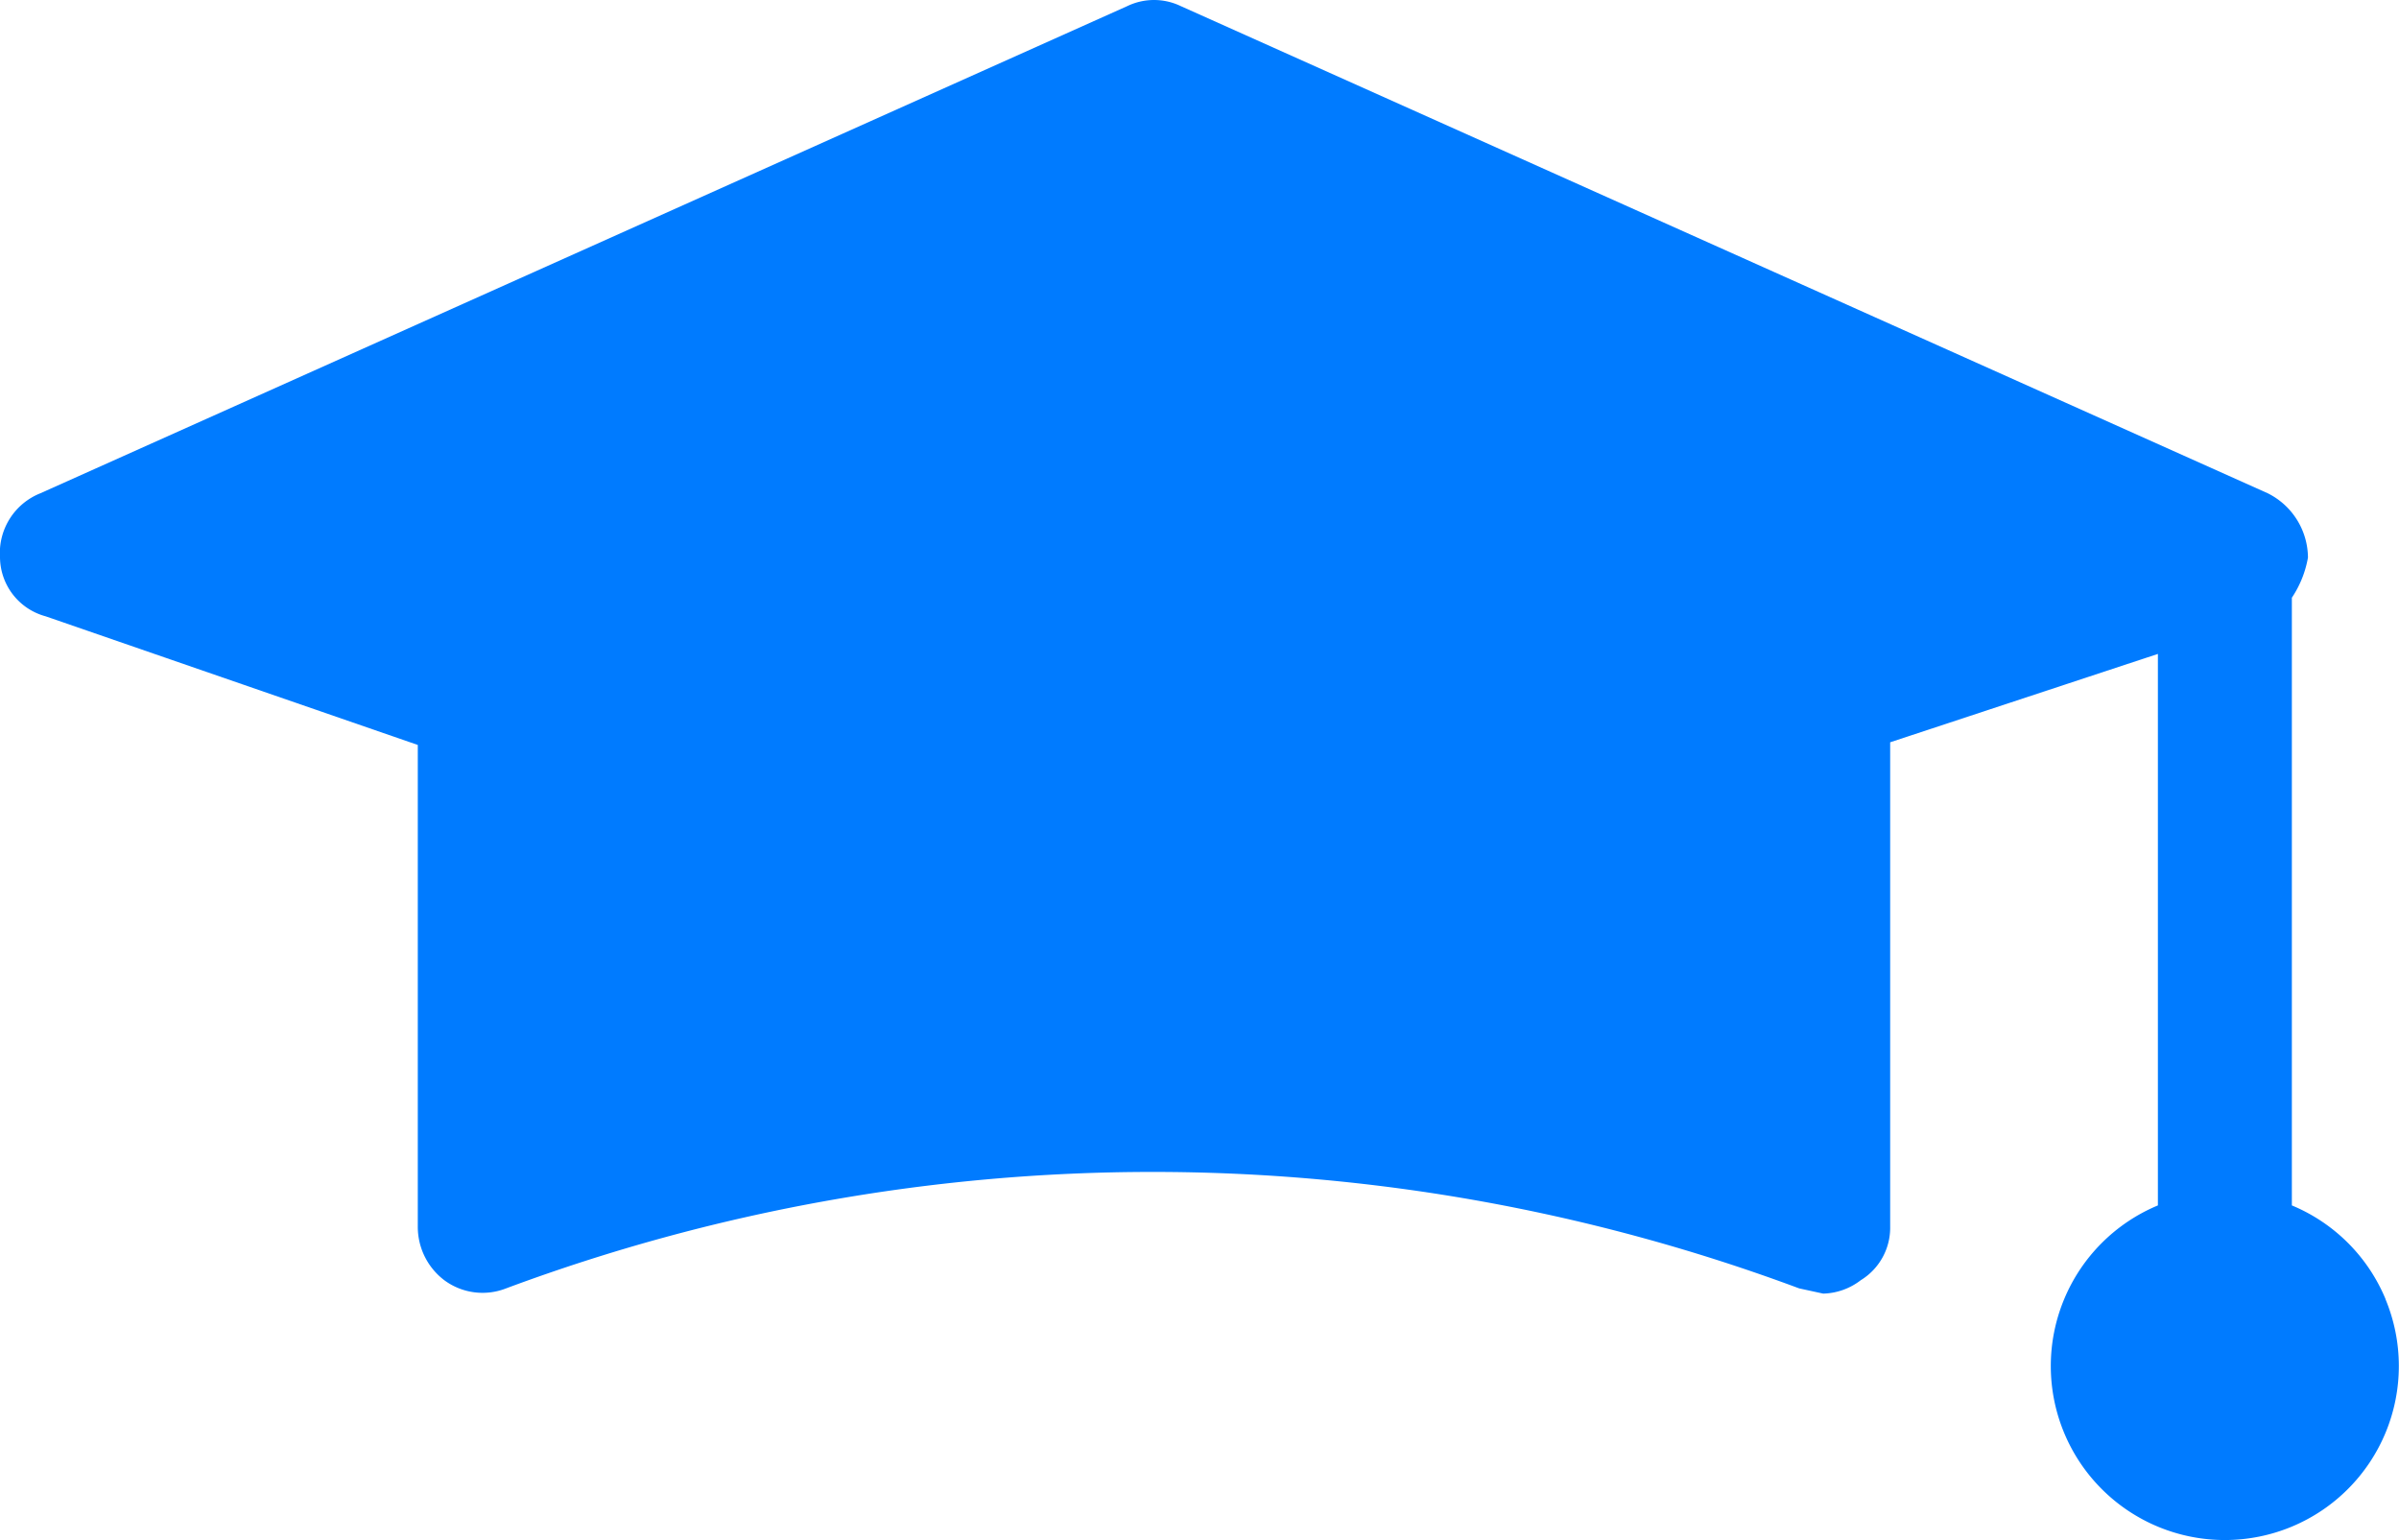 <svg id="Capa_1" data-name="Capa 1" xmlns="http://www.w3.org/2000/svg" width="458.79" height="294.56" viewBox="0 0 458.79 294.56">
  <defs>
    <style>
      .cls-1 {
        fill: #007bff;
      }
    </style>
  </defs>
  <title>icon</title>
  <path class="cls-1" d="M456.22,330.59a33.19,33.19,0,0,0-17.92-17.92V196.44a20,20,0,0,0,3.08-7.68,13.85,13.85,0,0,0-7.68-12.29L225.82,83.29a11.79,11.79,0,0,0-10.24,0L7.71,176.47A12.3,12.3,0,0,0,0,188.76,11.79,11.79,0,0,0,8.74,200L79.9,224.6v92.16A12.8,12.8,0,0,0,85,327a12.31,12.31,0,0,0,11.78,1.54,354.33,354.33,0,0,1,247.3,0l4.6,1a12.28,12.28,0,0,0,7.17-2.56,11.76,11.76,0,0,0,5.63-10.24V224.09l51.2-16.9V312.67a33.28,33.28,0,1,0,43.52,17.92Z" transform="translate(0 -82.12)"/>
</svg>
